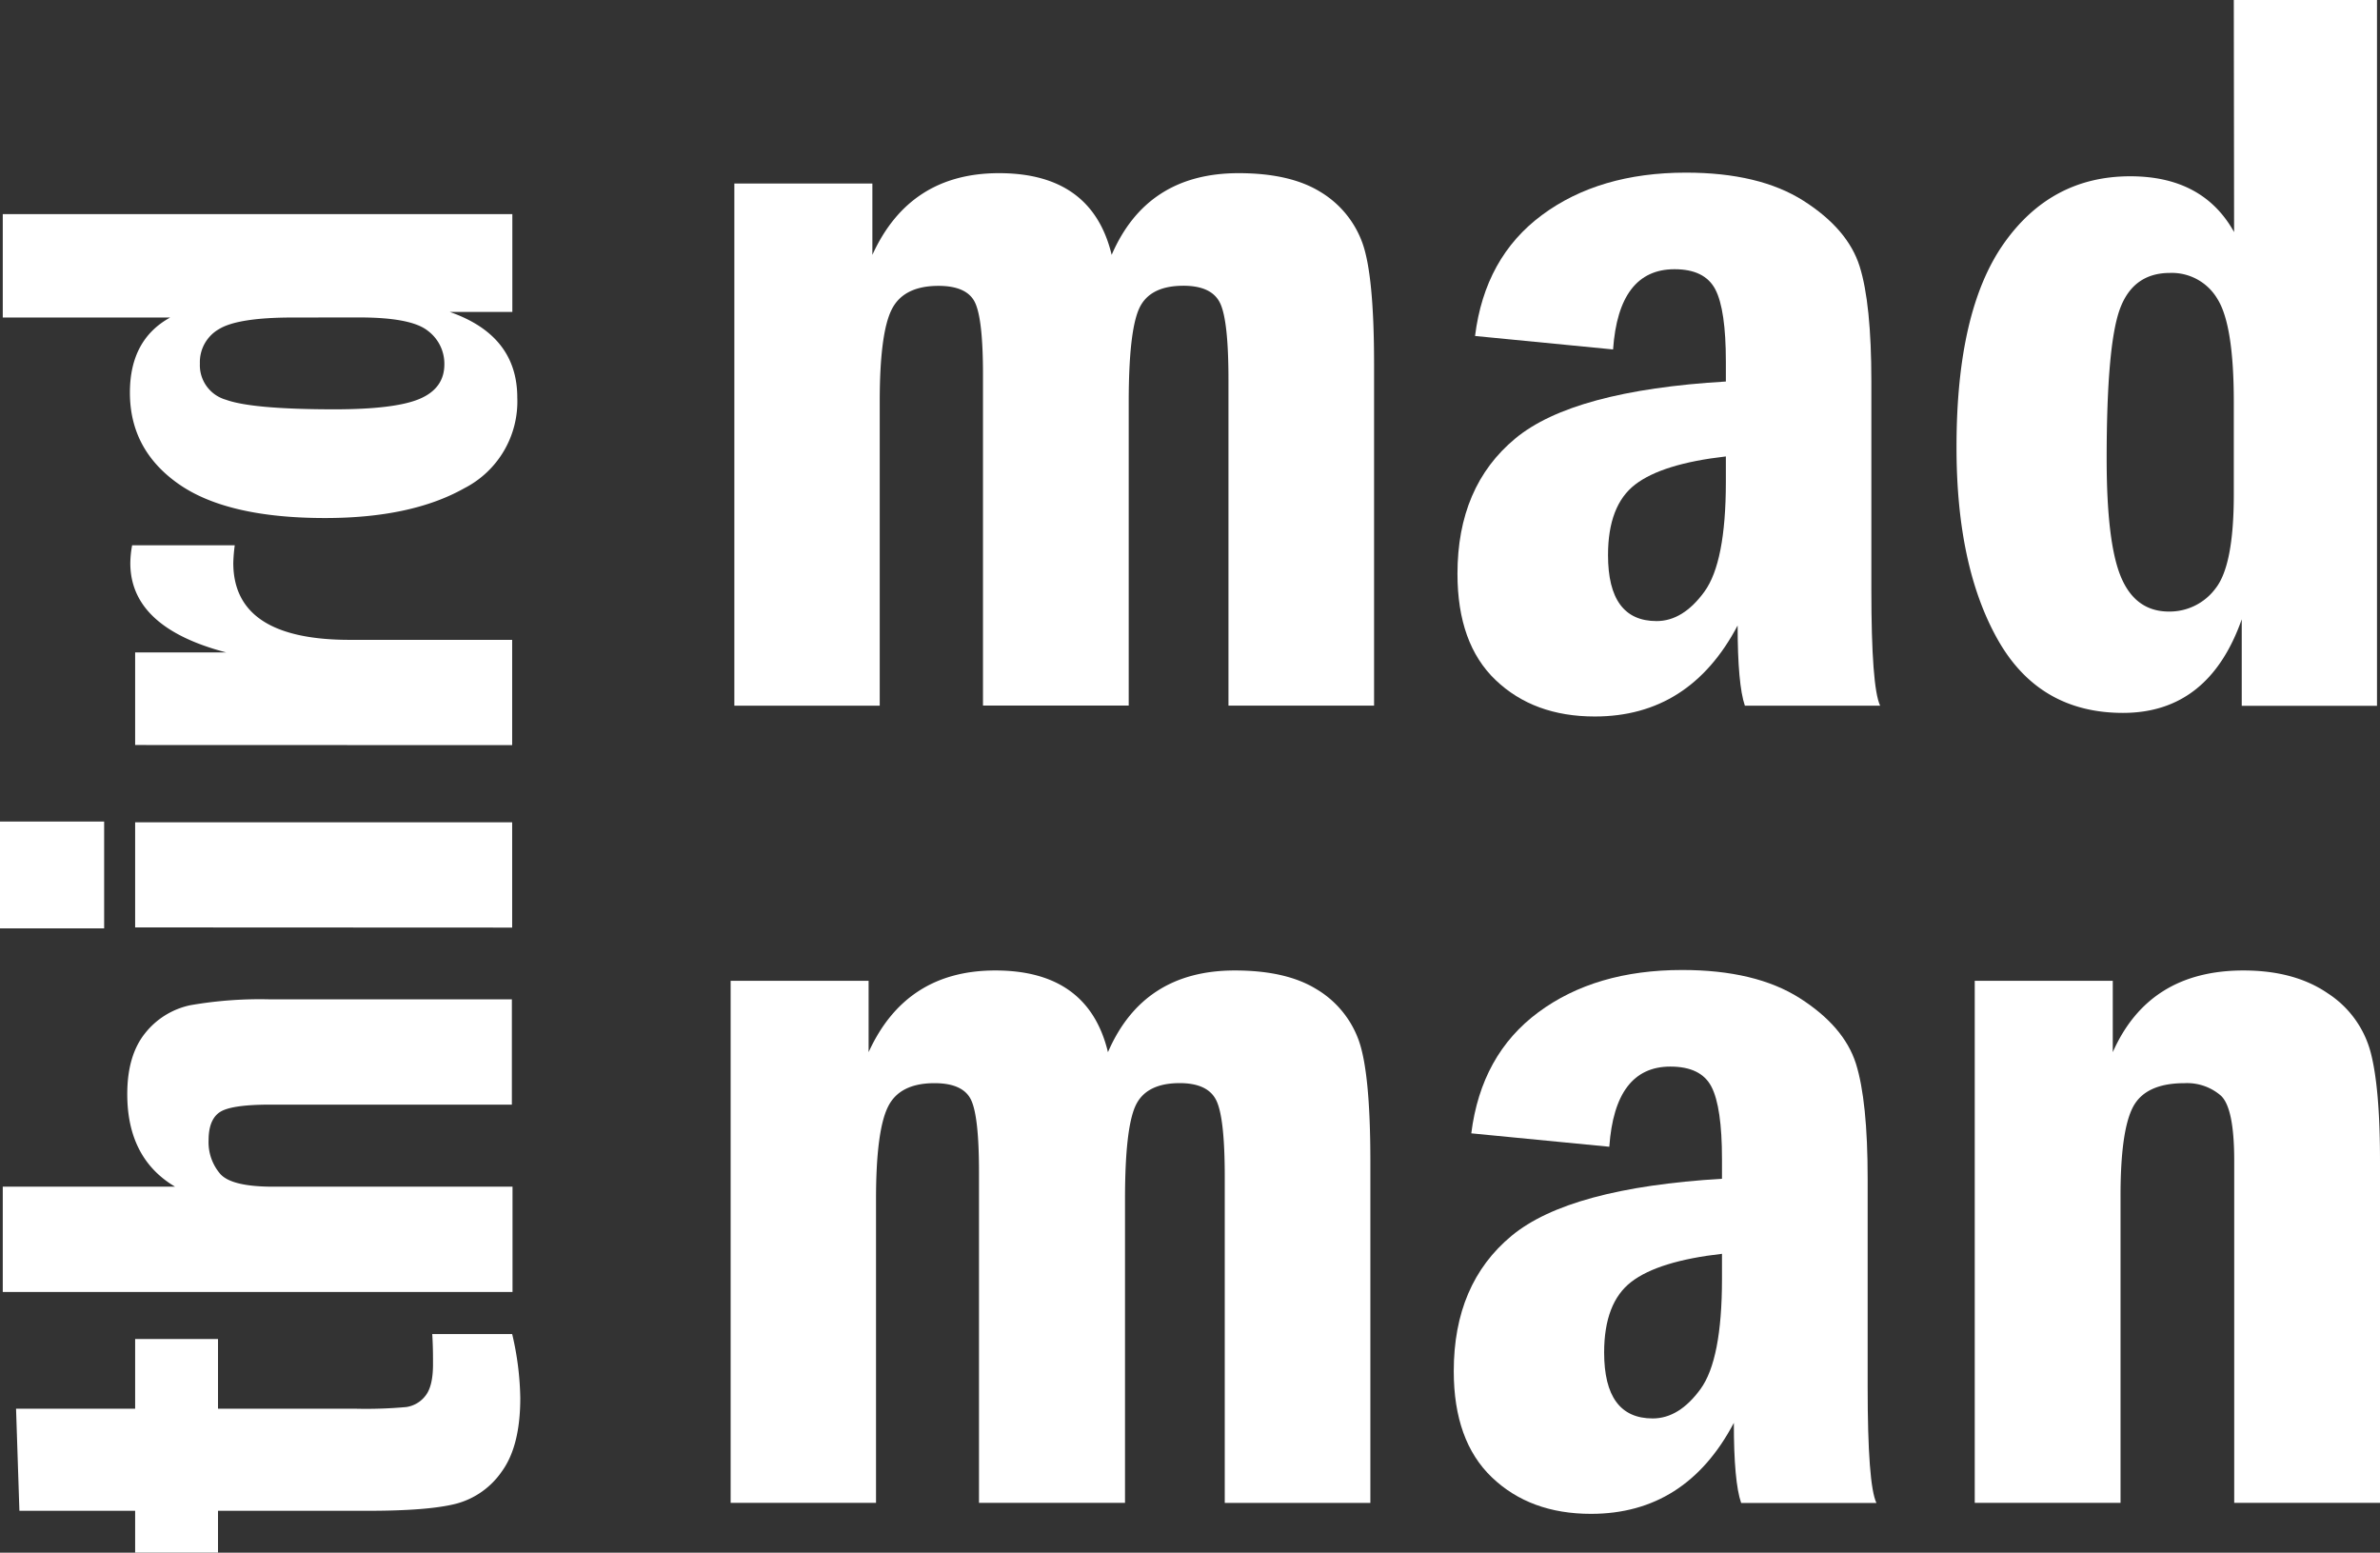 <svg id="layer" xmlns="http://www.w3.org/2000/svg" viewBox="0 0 404.7 263.97"><rect x="0" y="0" width="404.7" height="263.97" fill="#333333" stroke="none"/><defs><style>.cls-1{fill:#ffffff;}</style></defs><path class="cls-1" d="M46.83,375.35,46.26,358H66.51V346.15H80.6V358h23.55a75.28,75.28,0,0,0,8.47-.29,5,5,0,0,0,3.24-1.9q1.31-1.62,1.3-5.43c0-1.35,0-3-.13-5.08h13.59A50.35,50.35,0,0,1,132,356.18q0,8.13-3.11,12.44a13.68,13.68,0,0,1-7.81,5.53q-4.69,1.2-14.91,1.2H80.6v7.11H66.51v-7.11Z" transform="translate(-43.53 -118.5)"/><path class="cls-1" d="M44,338.15v-17.9H73.3q-8.13-4.81-8.13-15.74,0-6.54,3-10.31a13.29,13.29,0,0,1,7.71-4.8,68.72,68.72,0,0,1,13.55-1h41.14v17.9H89.43c-4.19,0-7,.39-8.35,1.17S79,309.87,79,312.32a8.27,8.27,0,0,0,2,5.78c1.31,1.44,4.3,2.15,9,2.15h40.68v17.9Z" transform="translate(-43.53 -118.5)"/><path class="cls-1" d="M61.24,258.17v18.16H43.53V258.17Zm5.27,18V258.3h64.11v17.9Z" transform="translate(-43.53 -118.5)"/><path class="cls-1" d="M66.51,245.16V229.42H82q-16.3-4.26-16.31-15.17A17.11,17.11,0,0,1,66,211.2H83.45a27.41,27.41,0,0,0-.25,3q0,13.08,19.8,13.08h27.62v17.9Z" transform="translate(-43.53 -118.5)"/><path class="cls-1" d="M44,172.48V154.9h86.65v16.63H120q11.49,4,11.49,14.57a16.56,16.56,0,0,1-9,15.4q-9,5.07-23.67,5.07-16.69,0-24.95-5.81t-8.25-15.52q0-9,6.85-12.76Zm49.36,0q-9.43,0-12.64,2a6.46,6.46,0,0,0-3.2,5.83,6.09,6.09,0,0,0,4.43,6.15q4.44,1.62,18.38,1.63,10.4,0,14.58-1.79t4.18-5.86a7,7,0,0,0-2.82-5.71q-2.82-2.25-11.56-2.26Z" transform="translate(-43.53 -118.5)"/><path class="cls-1" d="M168.4,149.7h23.47v12.13q6.33-13.89,21.53-13.89,15.82,0,19.16,13.89,6-13.89,21.58-13.89,8.72,0,13.87,3.16a16.75,16.75,0,0,1,7.17,8.66q2,5.49,2,20.7v58H252.42V183q0-9.93-1.4-12.92t-6.24-3q-5.81,0-7.56,3.91t-1.76,15.78v51.68H210.68V182.22q0-9.5-1.37-12.31c-.9-1.87-3-2.81-6.19-2.81q-6,0-8,4.09t-2,15.6v51.68H168.4Z" transform="translate(-43.53 -118.5)"/><path class="cls-1" d="M317.82,177.91l-23.47-2.29q1.66-13.35,11.38-20.56t24.48-7.21q12.48,0,20,4.79t9.53,11.12q2,6.33,2,19.6v35.42q0,16.51,1.49,19.69h-23Q339,234.86,339,224.84q-8.16,15.48-24.3,15.47-10.36,0-16.85-6.19t-6.49-18.07q0-14.85,9.83-23T337,183.36V180q0-8.88-1.8-12.31t-6.95-3.42Q318.78,164.29,317.82,177.91ZM337,196.1q-10.82,1.23-15.43,4.78t-4.61,12q0,11.21,8.26,11.21,4.49,0,8.13-5T337,200.48Z" transform="translate(-43.53 -118.5)"/><path class="cls-1" d="M423.37,118.5h24.35v120h-23V223.79q-5.61,15.9-20.18,15.91-14.29,0-21.32-12.48t-7-32.79q0-23.12,8.05-34.54t21.49-11.42q12.39,0,17.66,9.49Zm0,68.34q0-13.08-2.78-17.51a9,9,0,0,0-8.07-4.43q-6.27,0-8.52,6.14t-2.25,25.45q0,14.4,2.47,20.19t8.12,5.79a9.72,9.72,0,0,0,7.9-3.9q3.13-3.91,3.13-16Z" transform="translate(-43.53 -118.5)"/><path class="cls-1" d="M167.77,285.25h23.46v12.13q6.33-13.89,21.54-13.89,15.81,0,19.16,13.89,6-13.89,21.57-13.89,8.73,0,13.87,3.17a16.7,16.7,0,0,1,7.18,8.65q2,5.51,2,20.7v58H251.79V318.56q0-9.93-1.41-12.92t-6.24-3c-3.86,0-6.38,1.31-7.55,3.91s-1.76,7.87-1.76,15.78V374H210V317.77q0-9.5-1.36-12.3c-.91-1.88-3-2.82-6.2-2.82q-6,0-7.95,4.09c-1.32,2.72-2,7.93-2,15.6V374H167.77Z" transform="translate(-43.53 -118.5)"/><path class="cls-1" d="M317.18,313.46l-23.47-2.28q1.68-13.37,11.39-20.57t24.47-7.2q12.48,0,20,4.79t9.54,11.11q2,6.33,2,19.6v35.42q0,16.53,1.49,19.69h-23q-1.25-3.6-1.24-13.62-8.16,15.47-24.3,15.47-10.35,0-16.84-6.2t-6.49-18.06q0-14.85,9.82-23t35.79-9.71v-3.34c0-5.91-.6-10-1.79-12.3s-3.52-3.43-7-3.43Q318.14,299.84,317.18,313.46Zm19.16,18.2q-10.81,1.23-15.42,4.77t-4.62,12q0,11.22,8.26,11.22,4.49,0,8.13-5T336.34,336Z" transform="translate(-43.53 -118.5)"/><path class="cls-1" d="M379.32,285.25h23.47v12.13q6.15-13.89,22.23-13.89,8.7,0,14.37,3.91a17.19,17.19,0,0,1,7.25,10q1.59,6.06,1.59,18.46V374H423.44V315.84q0-9-2.28-11.08a8.77,8.77,0,0,0-6.16-2.11q-6.67,0-8.79,4.09T404.11,322v52H379.32Z" transform="translate(-43.53 -118.5)"/></svg>
